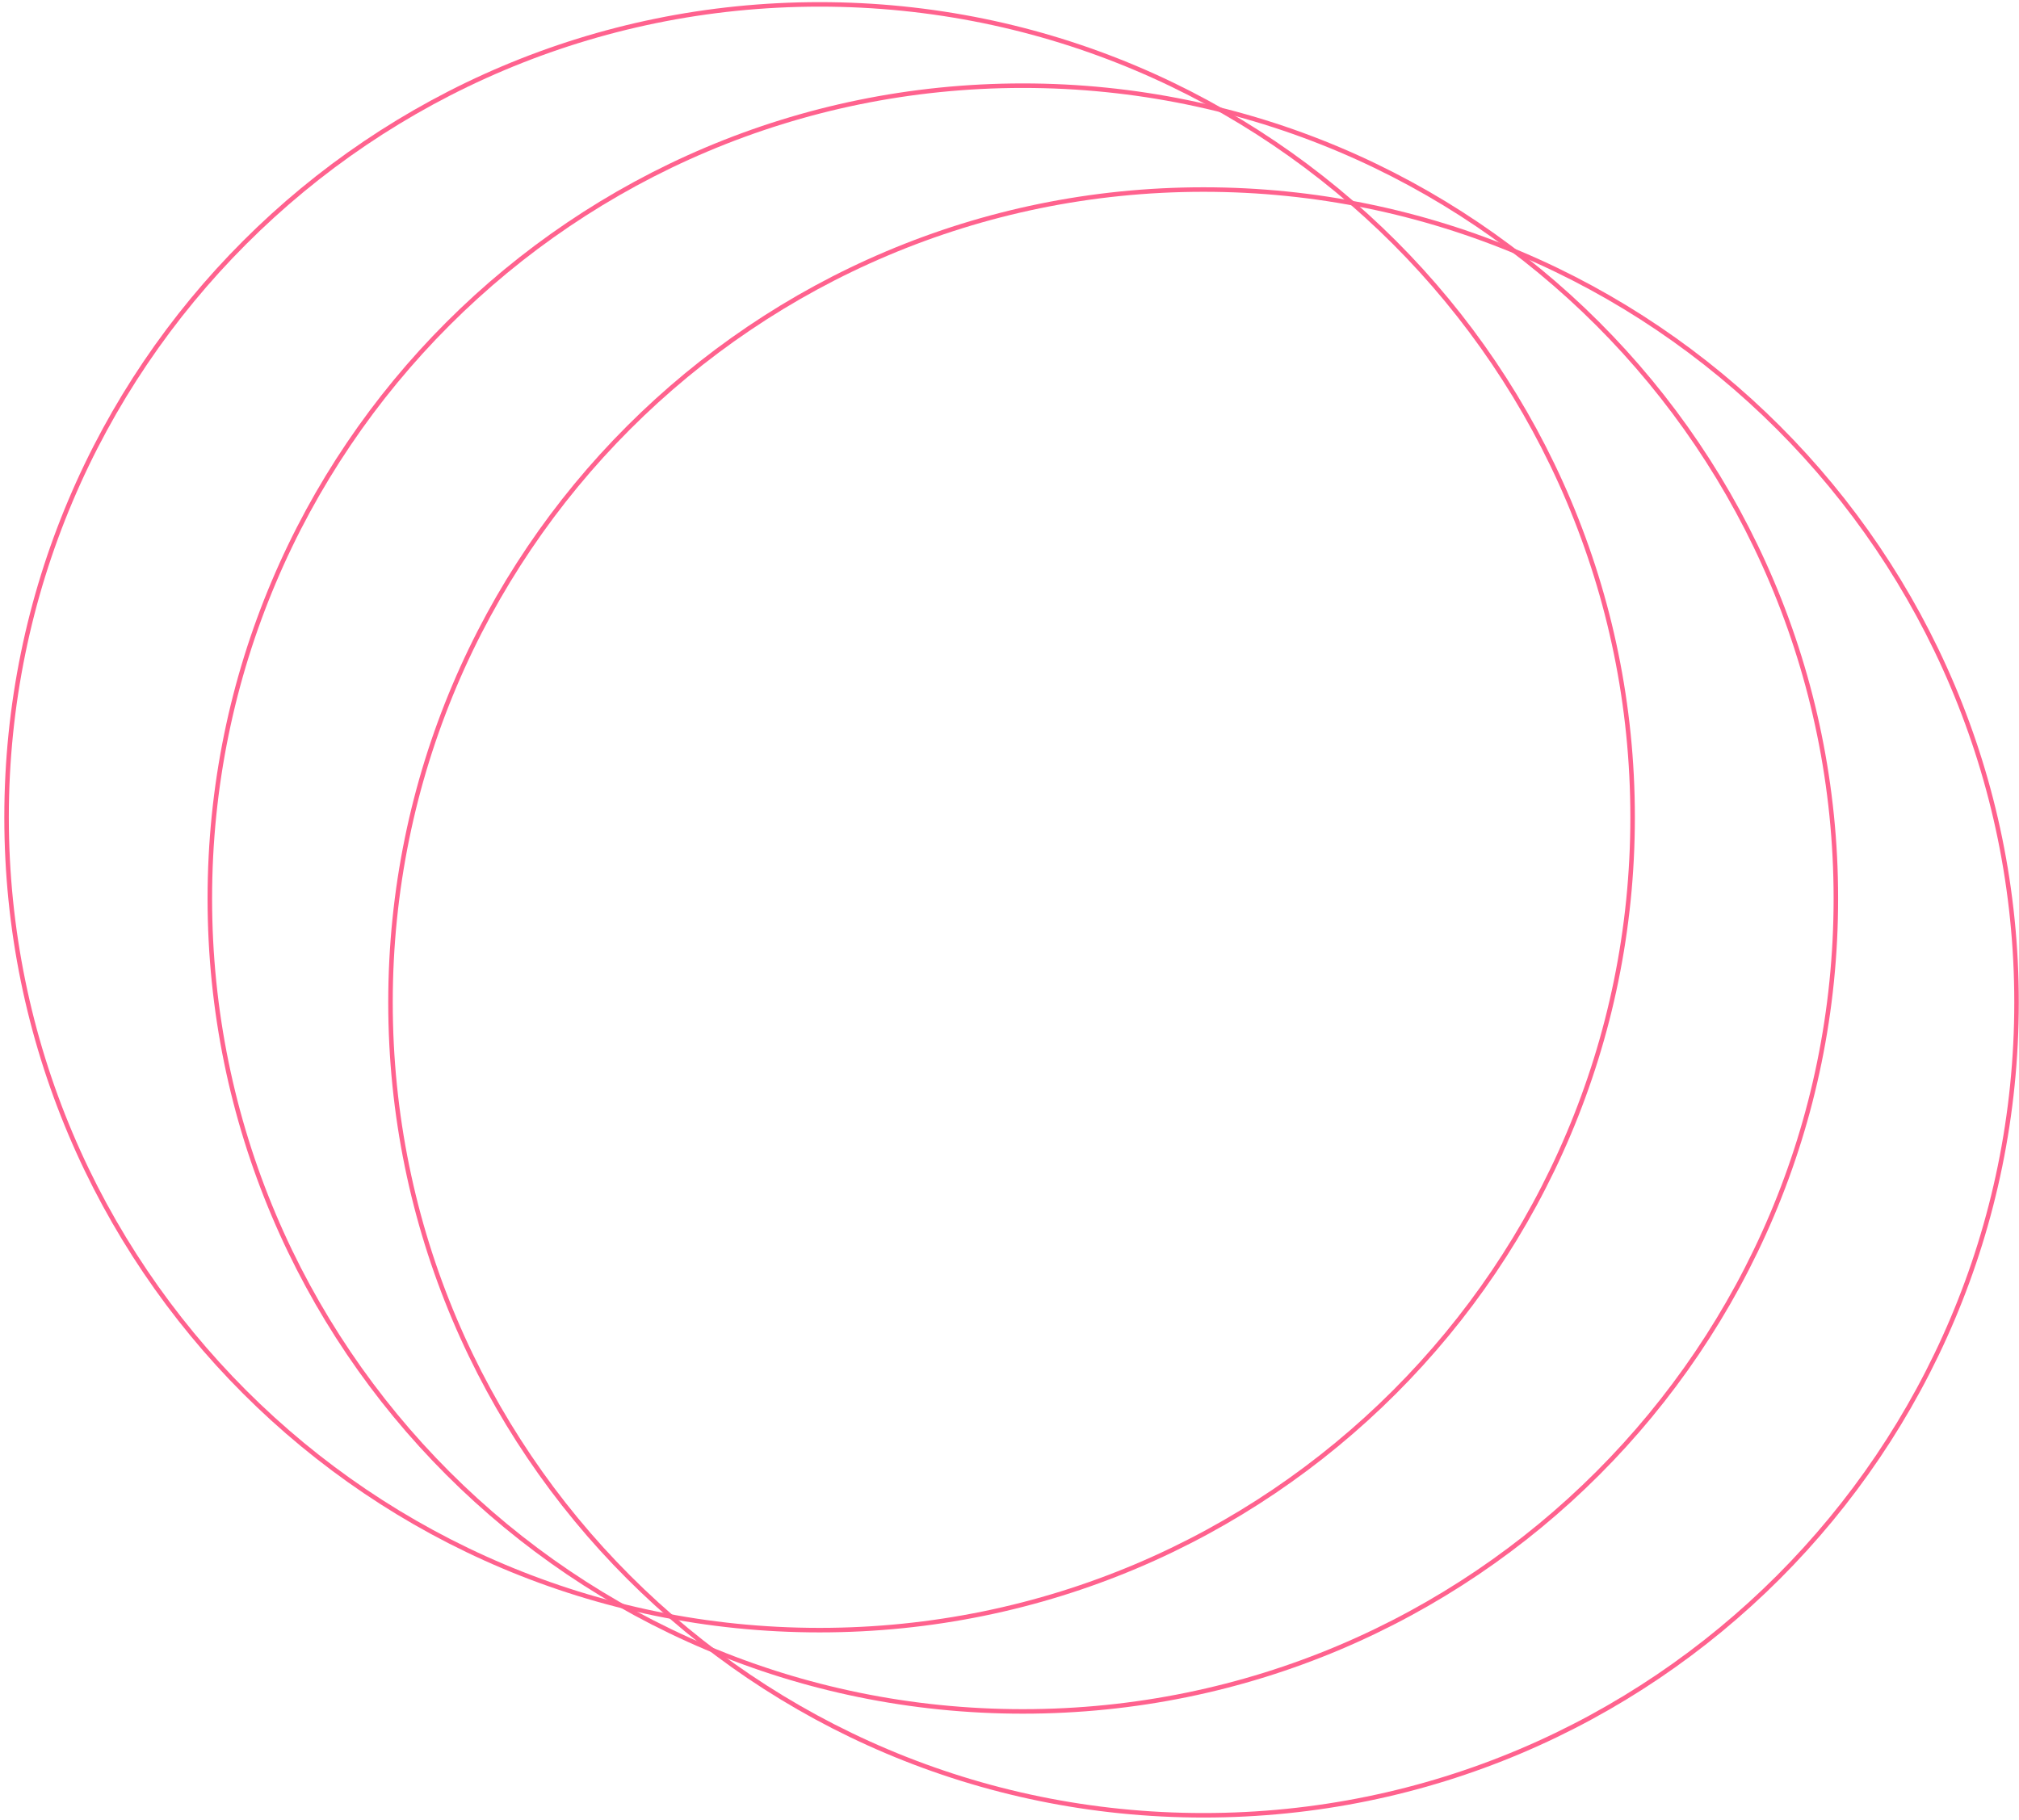 <svg width="447" height="403" viewBox="0 0 447 403" fill="none" xmlns="http://www.w3.org/2000/svg">
<g opacity="0.67">
<path fill-rule="evenodd" clip-rule="evenodd" d="M181.455 360.972C280.866 360.972 361.455 280.384 361.455 180.972C361.455 81.561 280.866 0.972 181.455 0.972C82.043 0.972 1.455 81.561 1.455 180.972C1.455 280.384 82.043 360.972 181.455 360.972Z" stroke="#FF1557"/>
<path fill-rule="evenodd" clip-rule="evenodd" d="M226.455 378.972C325.866 378.972 406.455 298.384 406.455 198.972C406.455 99.561 325.866 18.972 226.455 18.972C127.043 18.972 46.455 99.561 46.455 198.972C46.455 298.384 127.043 378.972 226.455 378.972Z" stroke="#FF1557"/>
<path fill-rule="evenodd" clip-rule="evenodd" d="M266.455 401.972C365.866 401.972 446.455 321.384 446.455 221.972C446.455 122.561 365.866 41.972 266.455 41.972C167.043 41.972 86.455 122.561 86.455 221.972C86.455 321.384 167.043 401.972 266.455 401.972Z" stroke="#FF1557"/>
</g>
</svg>
